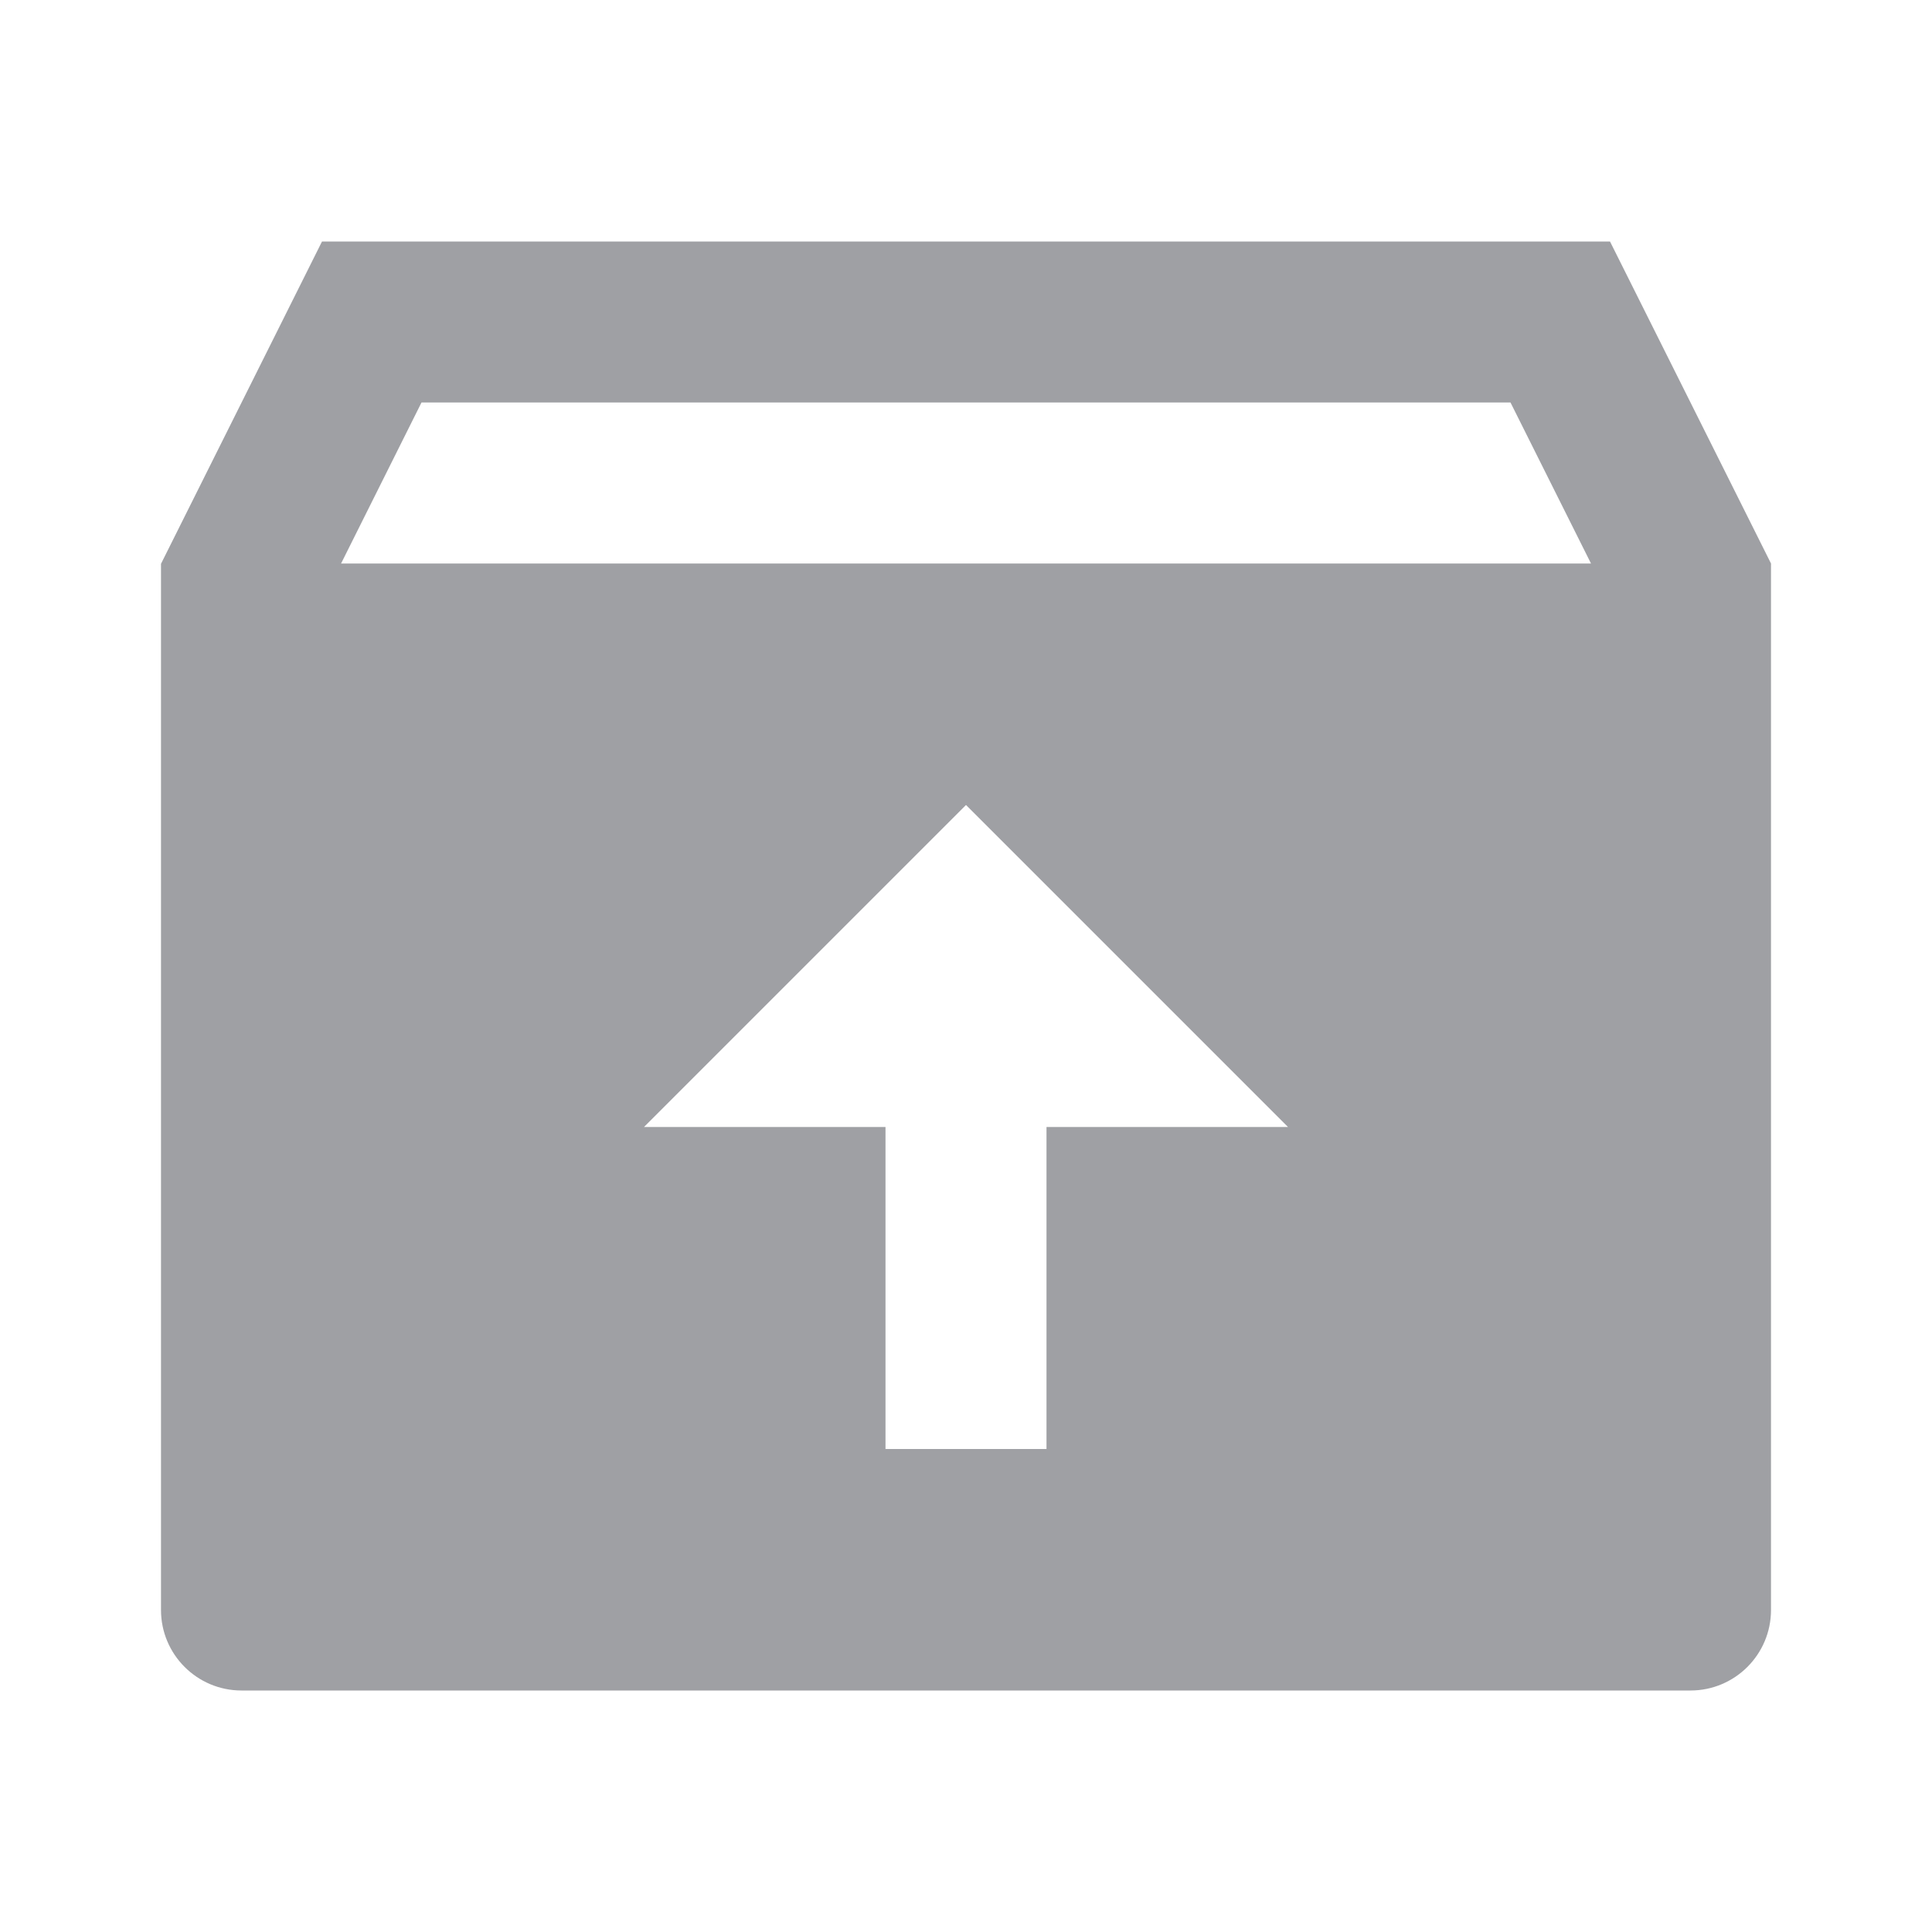 <svg xmlns="http://www.w3.org/2000/svg" viewBox="0 0 24 24" width="64" height="64" fill="rgba(159,160,164,1)"><path d="M20 3L22 7V20C22 20.552 21.552 21 21 21H3C2.448 21 2 20.552 2 20V7.004L4 3H20ZM12 10L8 14H11V18H13V14H16L12 10ZM18.764 5H5.236L4.237 7H19.764L18.764 5Z"></path></svg>